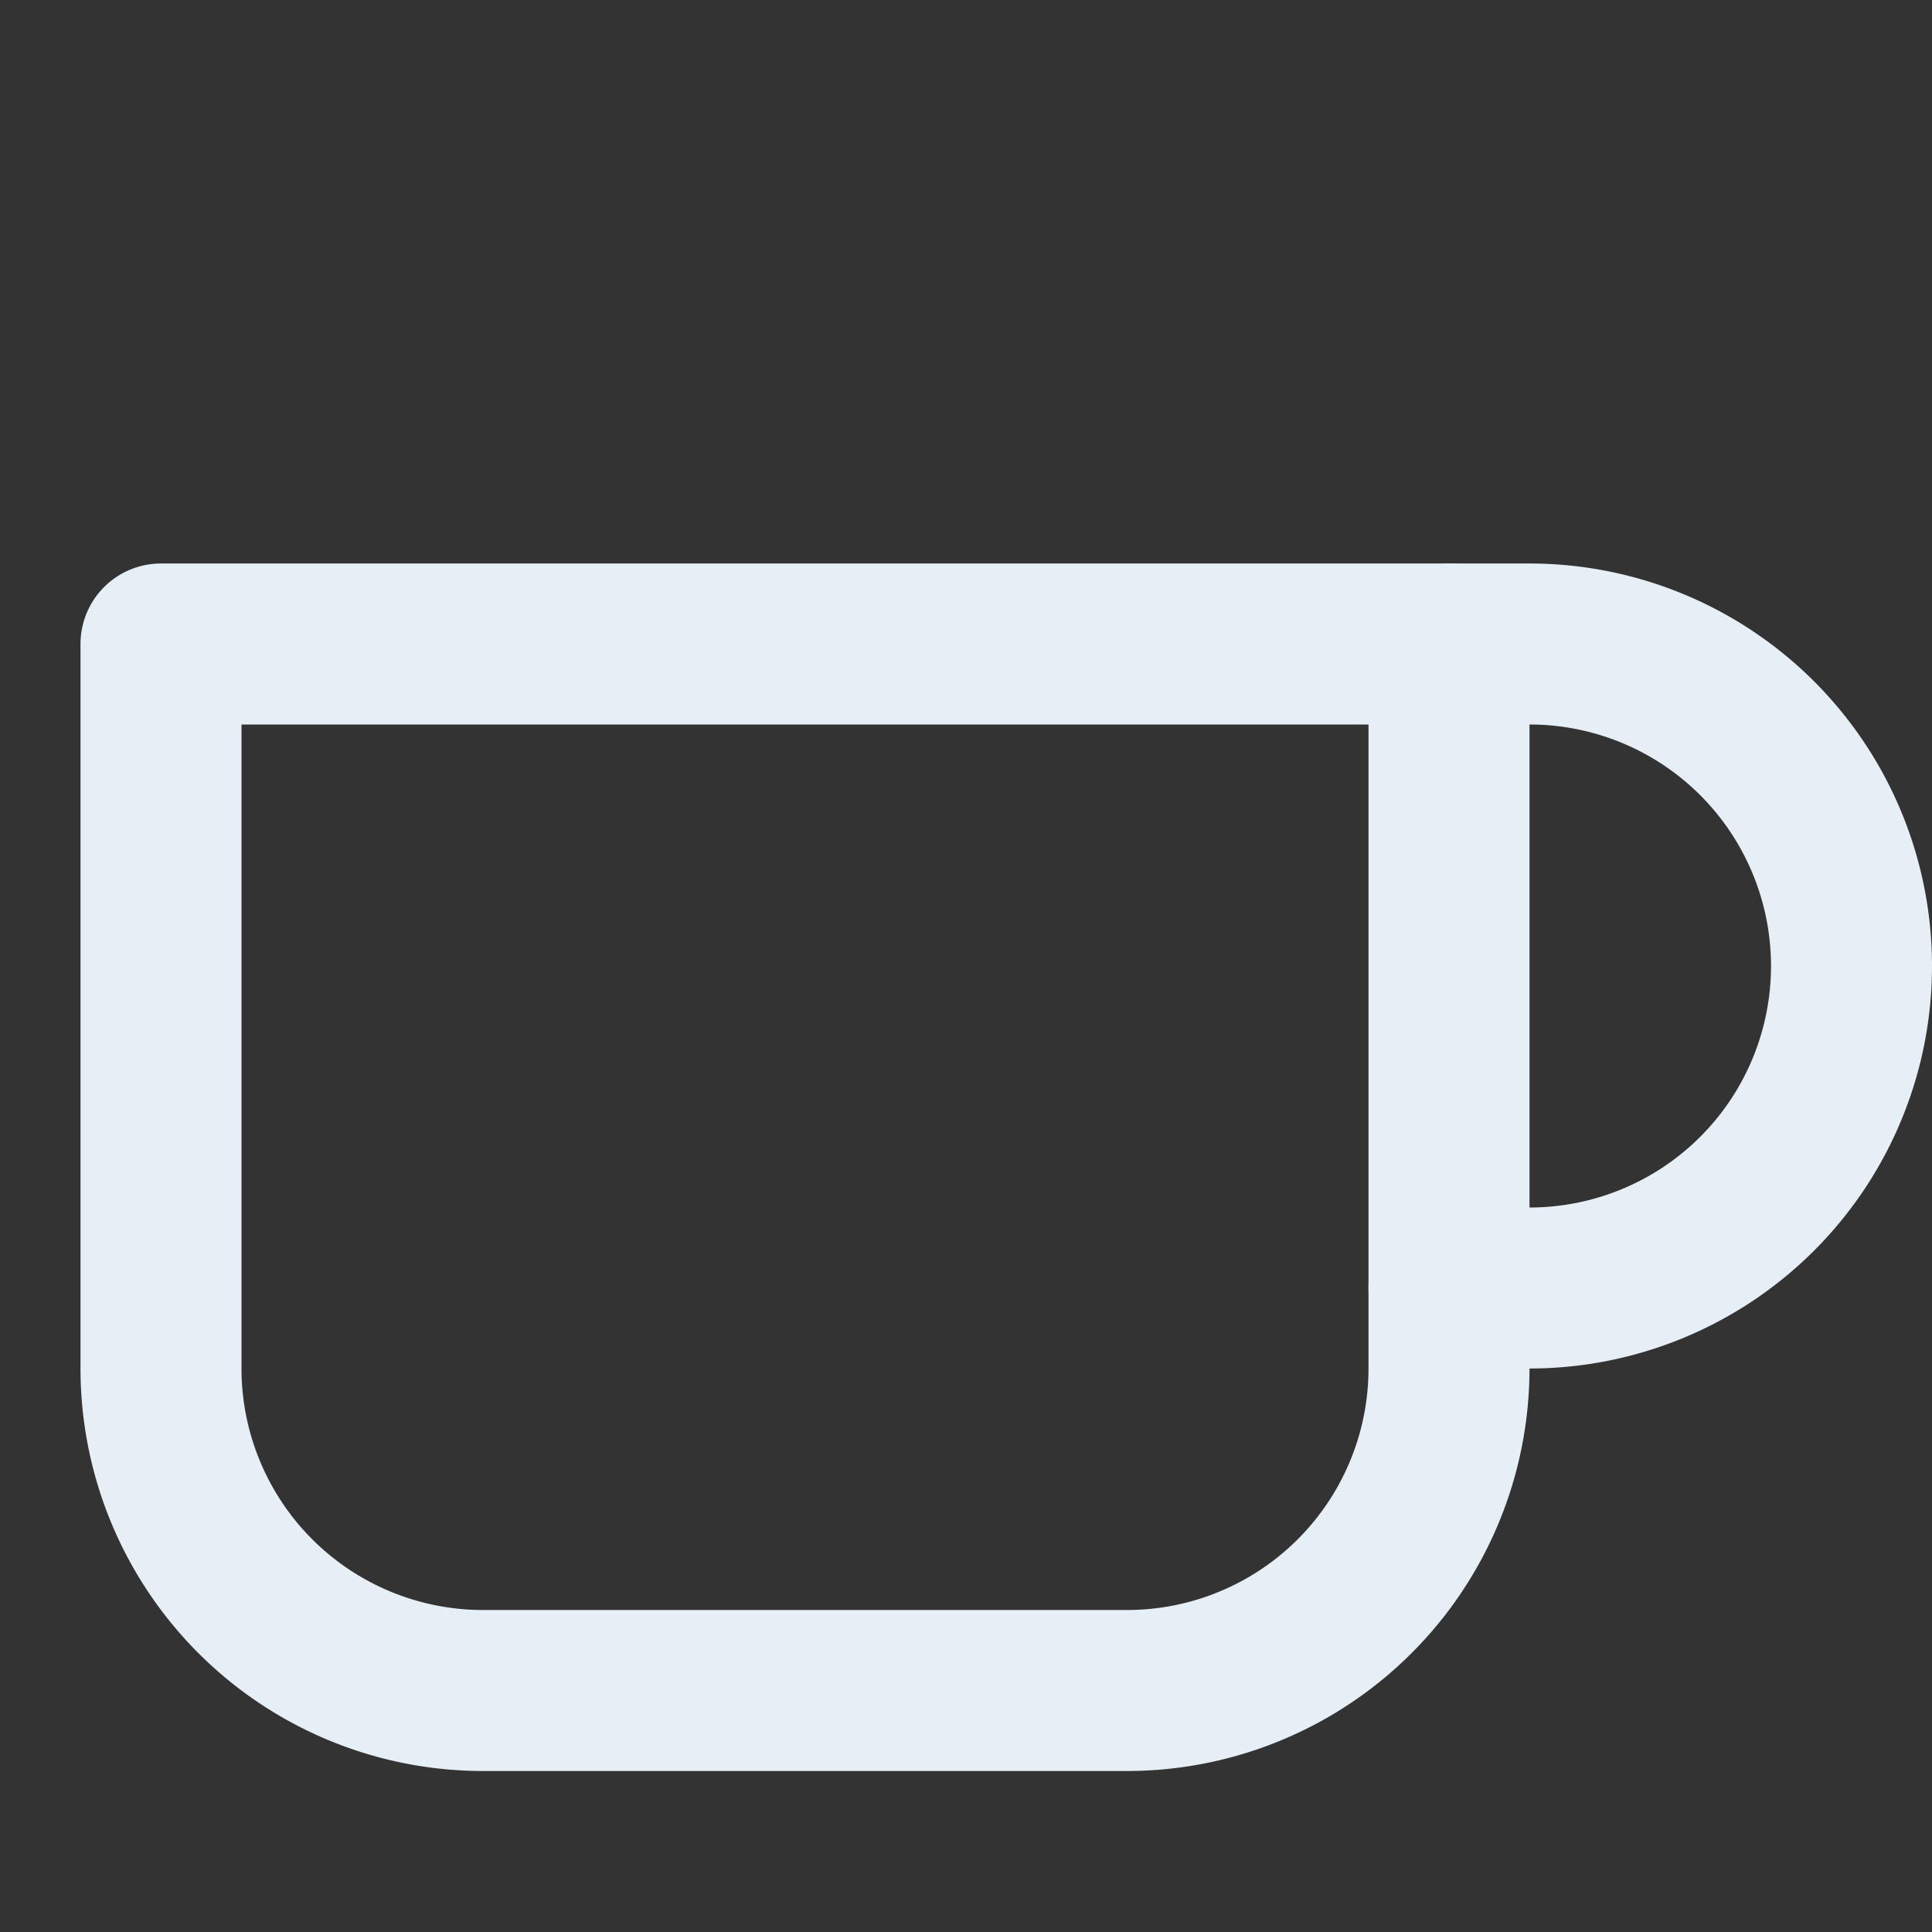 <svg xmlns="http://www.w3.org/2000/svg" width="24" height="24" viewBox="0 0 24 24" fill="none" stroke="#e6eff6" stroke-width="2" stroke-linecap="round" stroke-linejoin="round" class="feather feather-coffee">
<rect x="0" y="0" width="24" height="24" fill="#333333" stroke="none"/>
<path d="M18 8h1a4 4 0 0 1 0 8h-1"></path>
<path d="M2 8h16v9a4 4 0 0 1-4 4H6a4 4 0 0 1-4-4V8z"></path>
</svg>